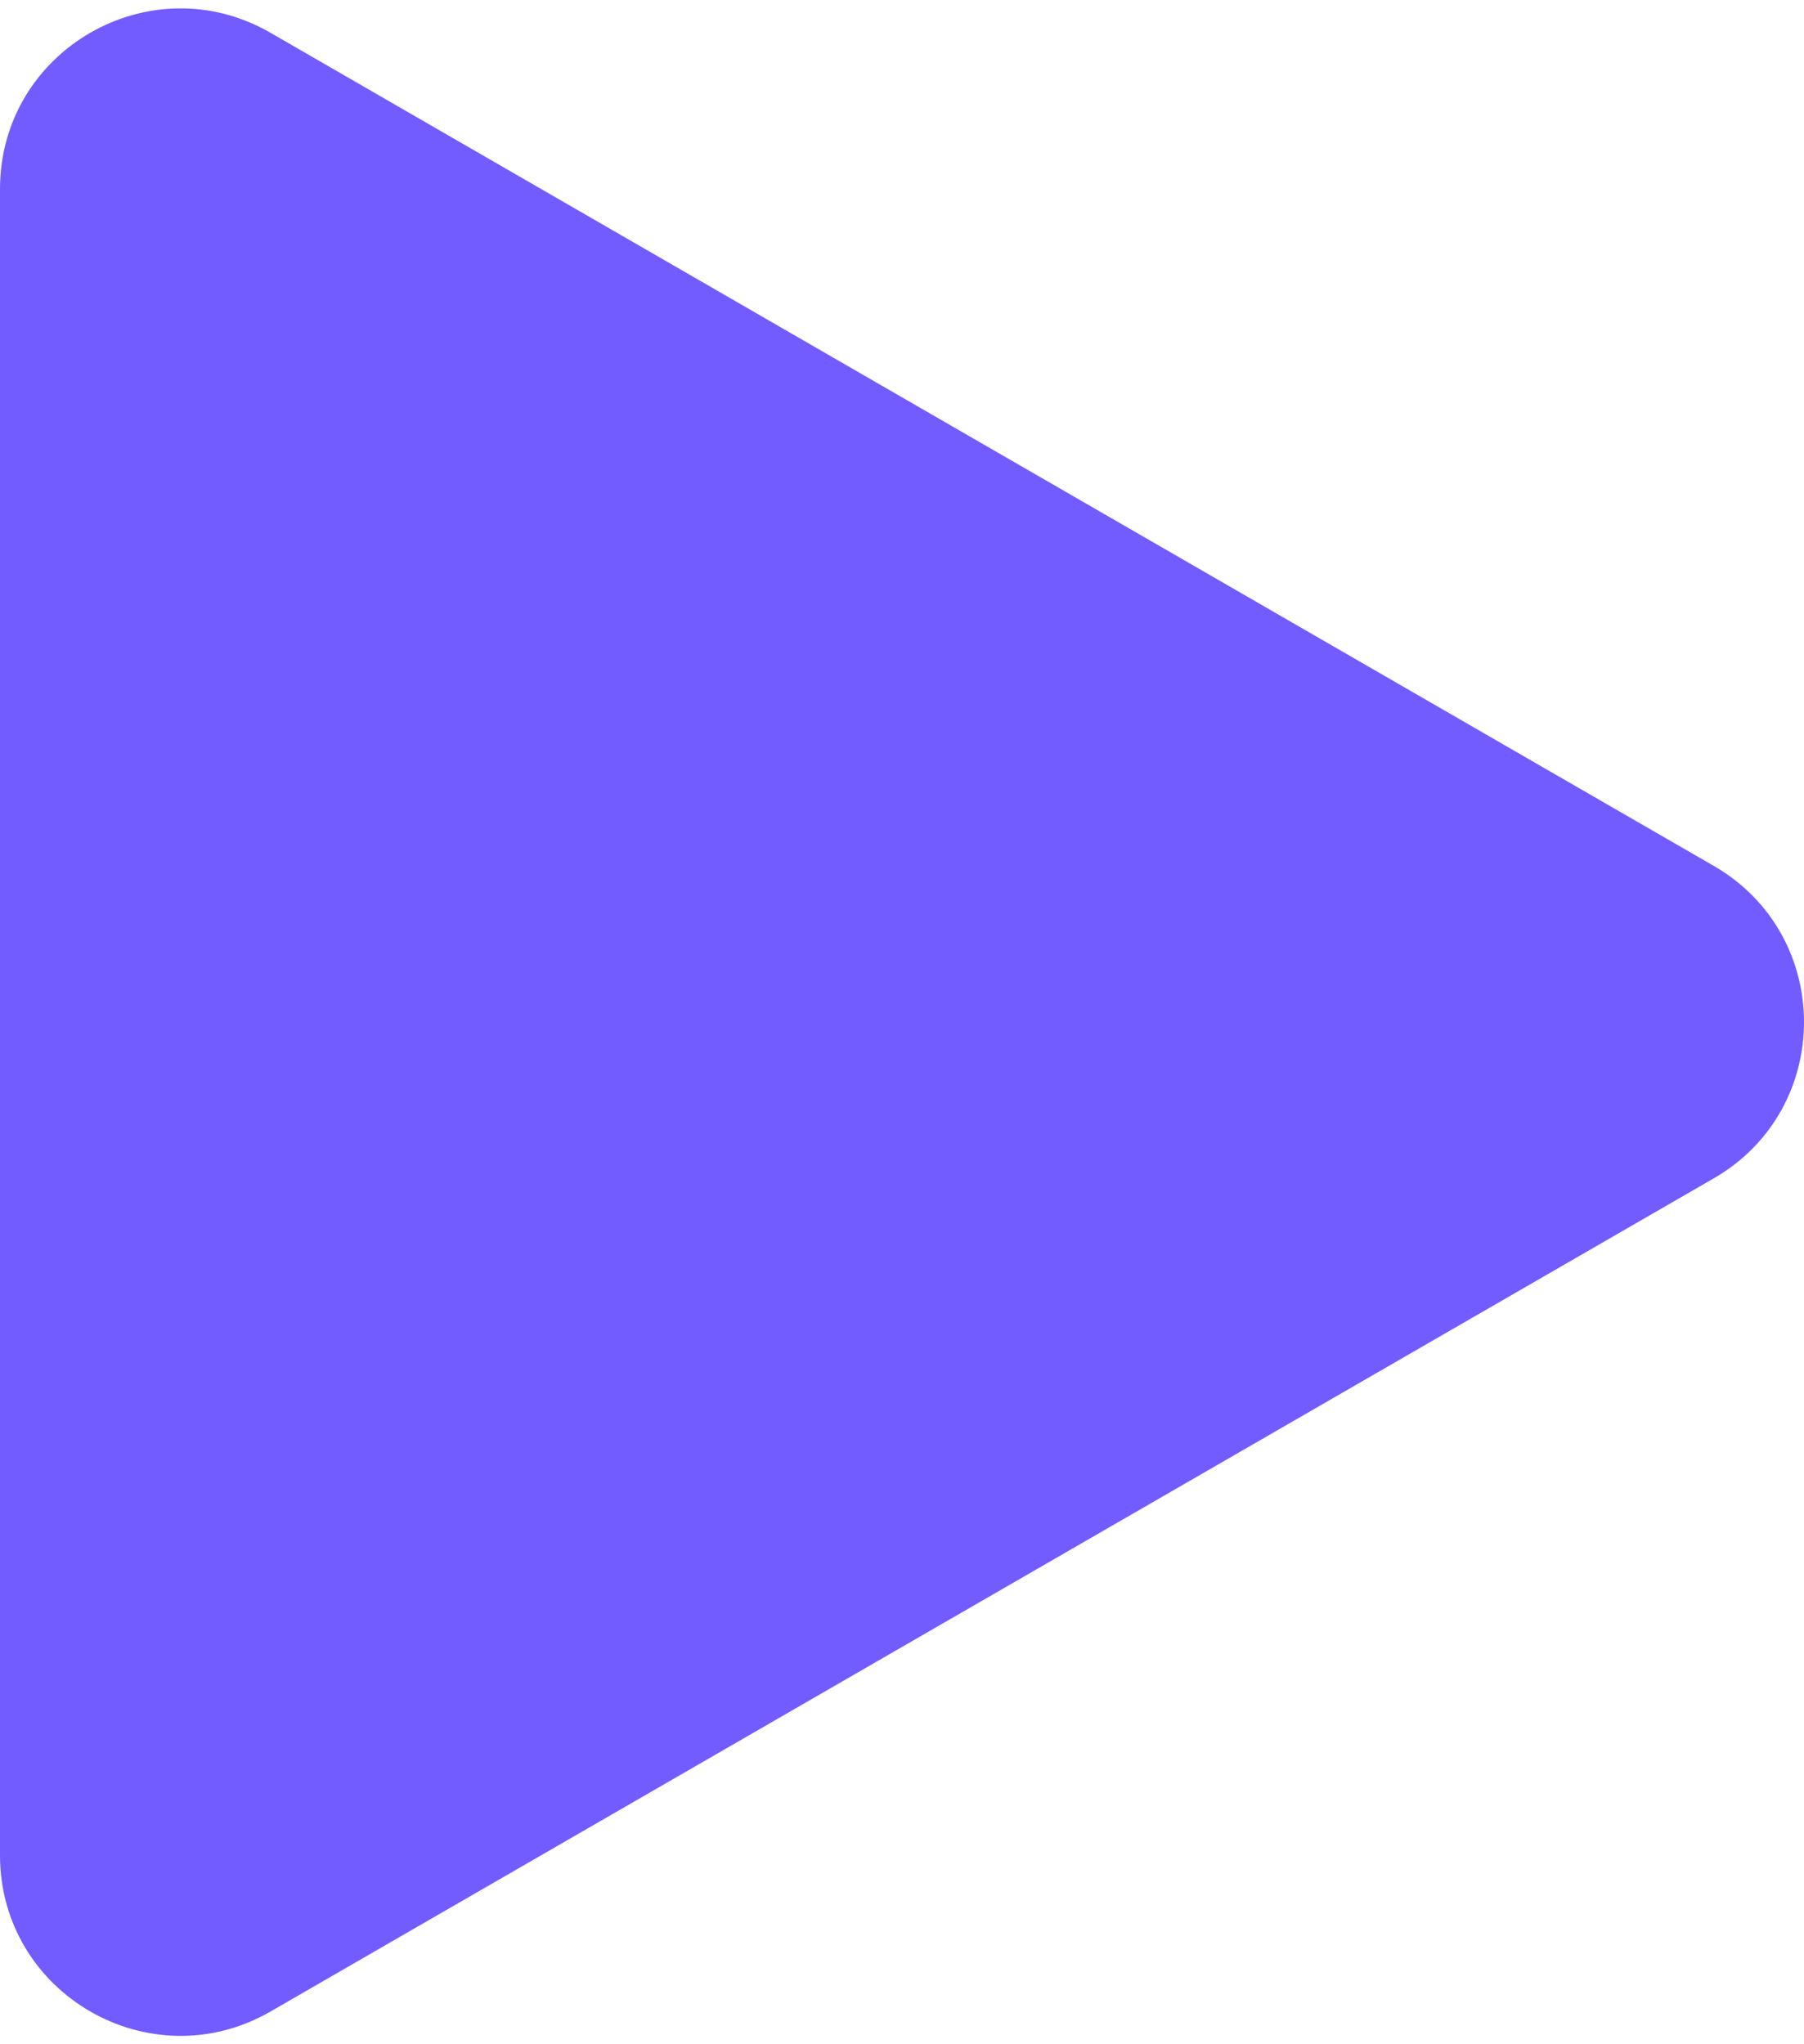<svg width="30" height="34" viewBox="0 0 30 34" fill="none" xmlns="http://www.w3.org/2000/svg">
<path d="M28.5 14.402C30.5 15.557 30.5 18.443 28.5 19.598L4.5 33.455C2.5 34.609 -1.66828e-06 33.166 -1.56733e-06 30.856L-3.55968e-07 3.144C-2.55021e-07 0.834 2.5 -0.609 4.5 0.546L28.5 14.402Z" fill="#735CFF"/>
</svg>
